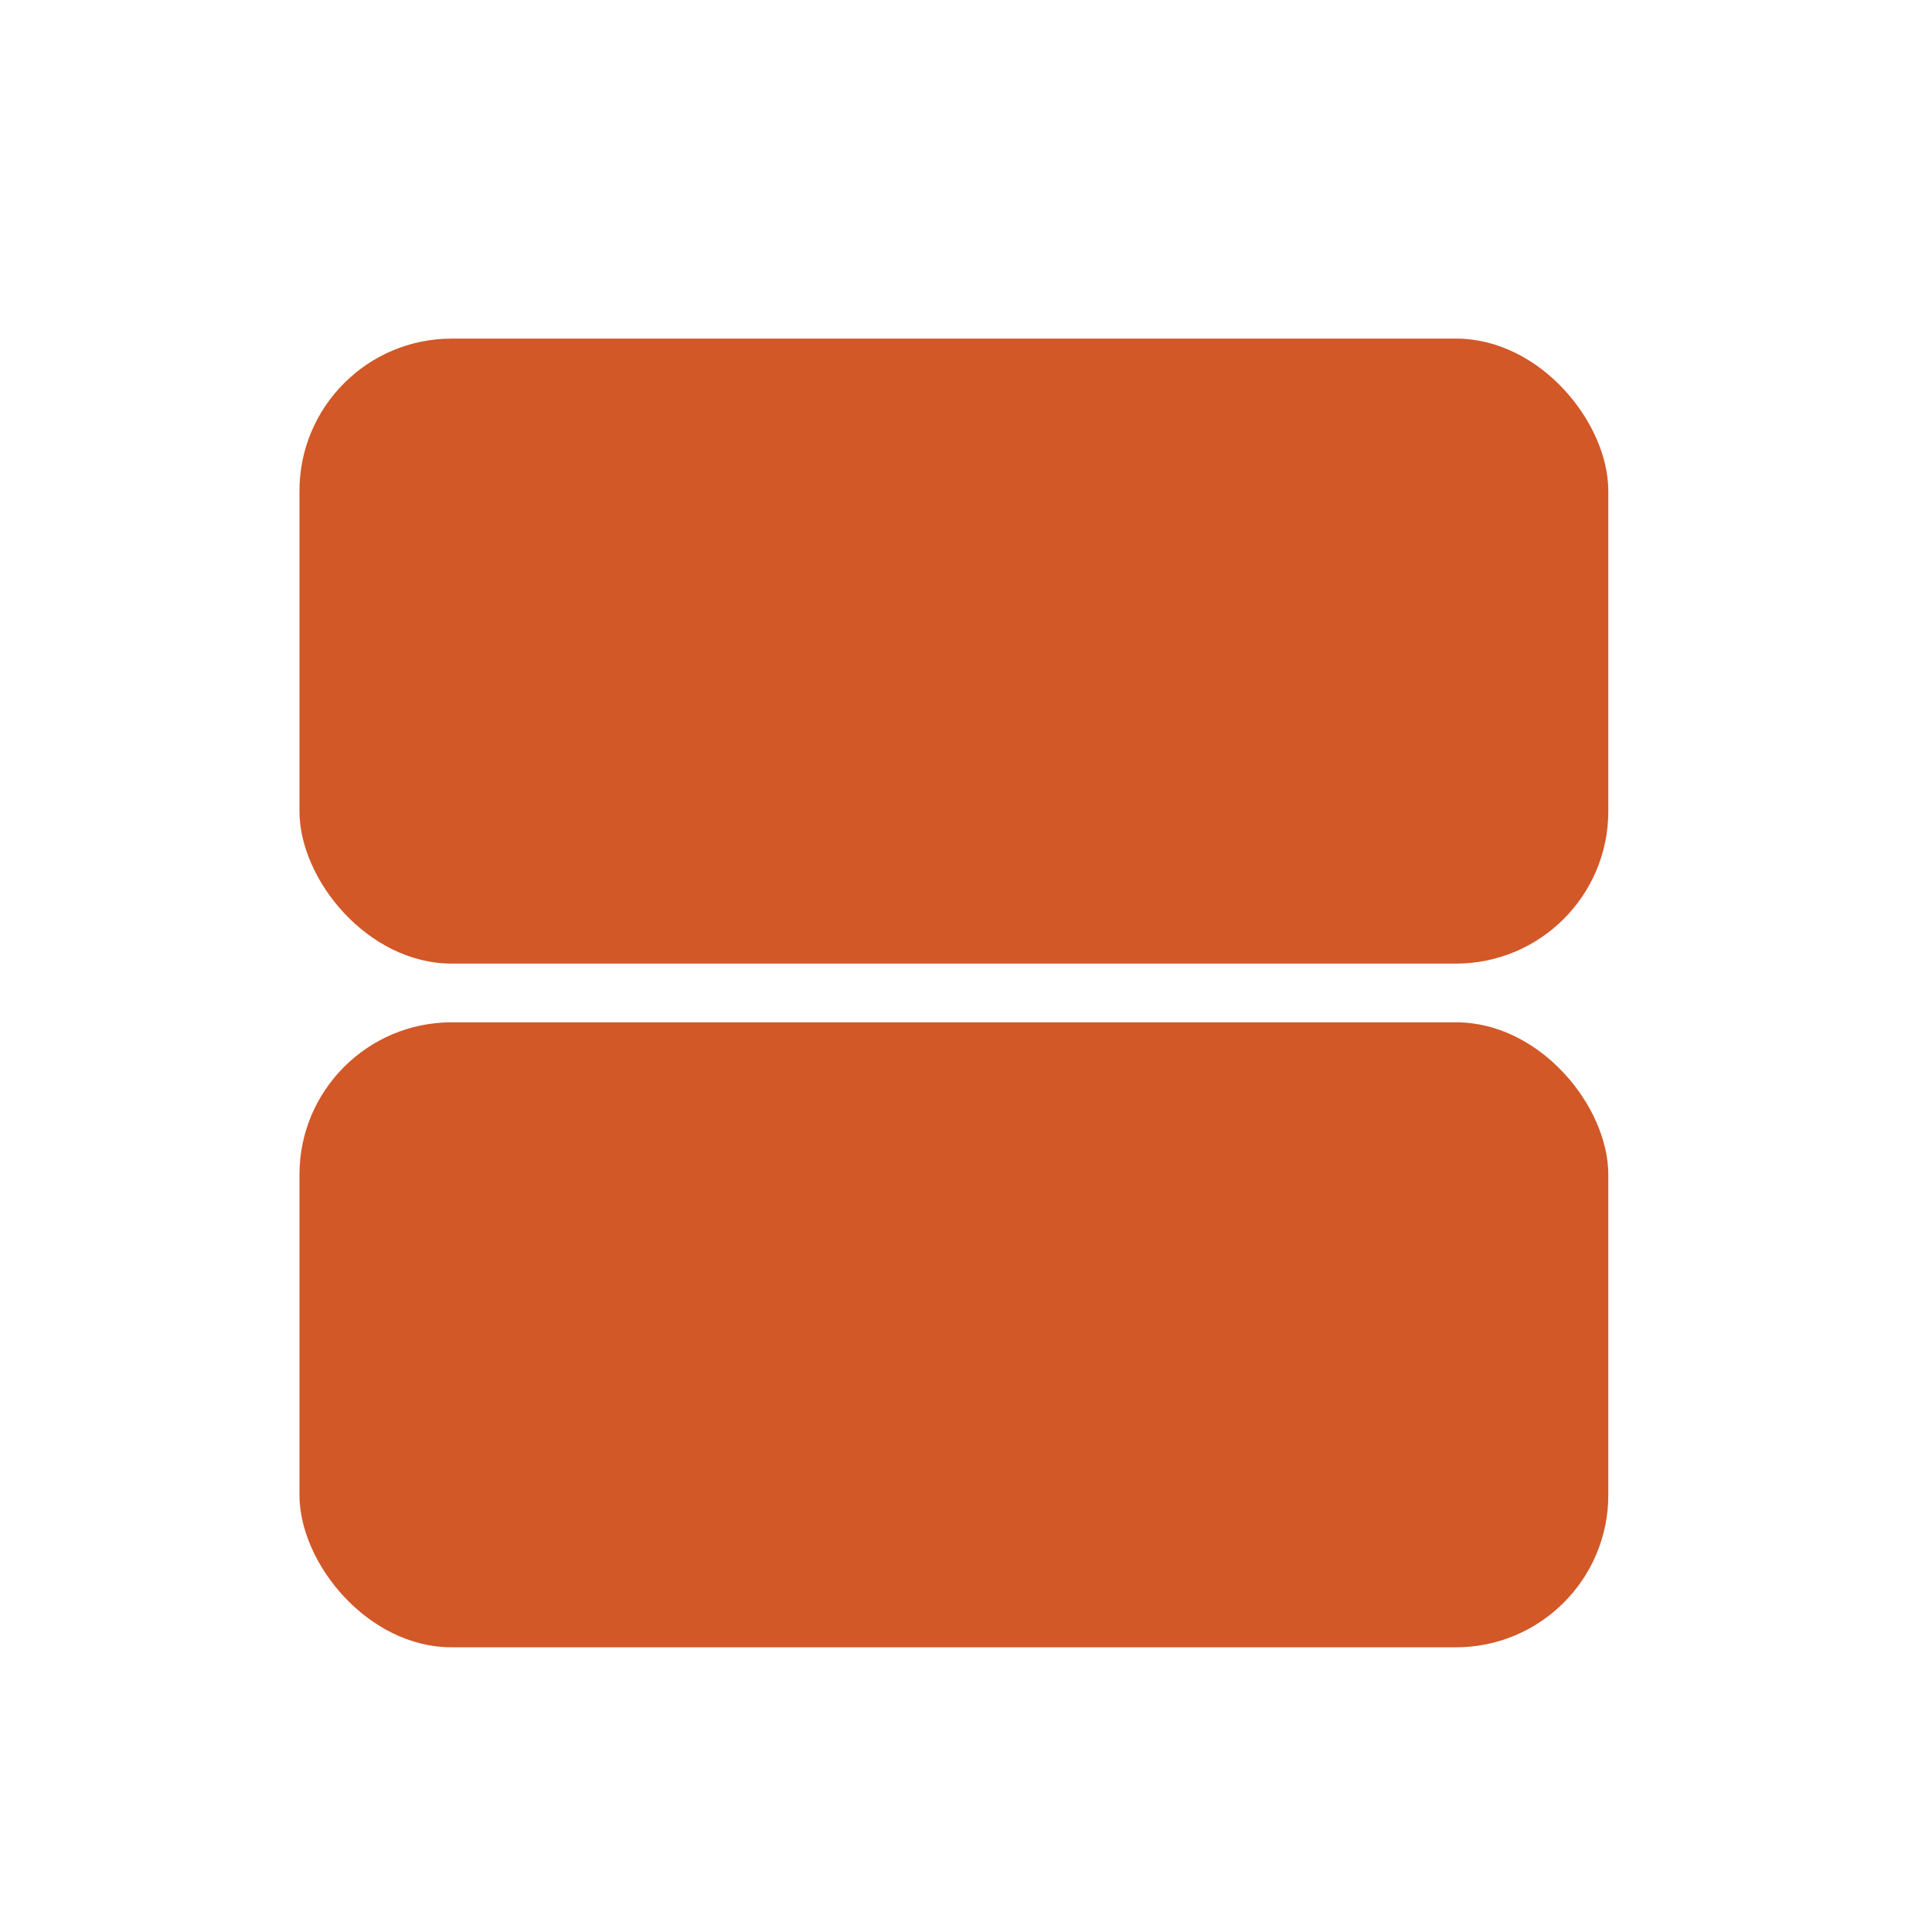 <?xml version="1.0" encoding="UTF-8"?>
<!-- Generator: Adobe Illustrator 24.2.1, SVG Export Plug-In . SVG Version: 6.00 Build 0)  -->
<svg enable-background="new 0 0 500 500" version="1.1" viewBox="0 0 500 500" xml:space="preserve" xmlns="http://www.w3.org/2000/svg" xmlns:cc="http://creativecommons.org/ns#" xmlns:dc="http://purl.org/dc/elements/1.1/" xmlns:rdf="http://www.w3.org/1999/02/22-rdf-syntax-ns#">
<style type="text/css">
	.st0{fill:#FFFFFF;stroke:#9E9D9E;stroke-width:18;stroke-linejoin:round;stroke-miterlimit:10;}
	.st1{fill:#9D9C9E;}
	.st2{fill:#9D9C9E;stroke:#9E9D9E;stroke-width:18;stroke-linejoin:round;stroke-miterlimit:10;}
	.st3{fill:#D25827;}
	.st4{fill:#1E1E1E;}
	.st5{fill:#FFFFFF;}
</style>

	
	
		
		
	
	


	
	
	
	
	
	
	
	


<rect x="77.5" y="264.57" width="338.73" height="161.75" ry="39.419" fill="#d25827"/><rect x="77.5" y="87.63" width="338.73" height="161.75" ry="39.419" fill="#d25827"/></svg>
